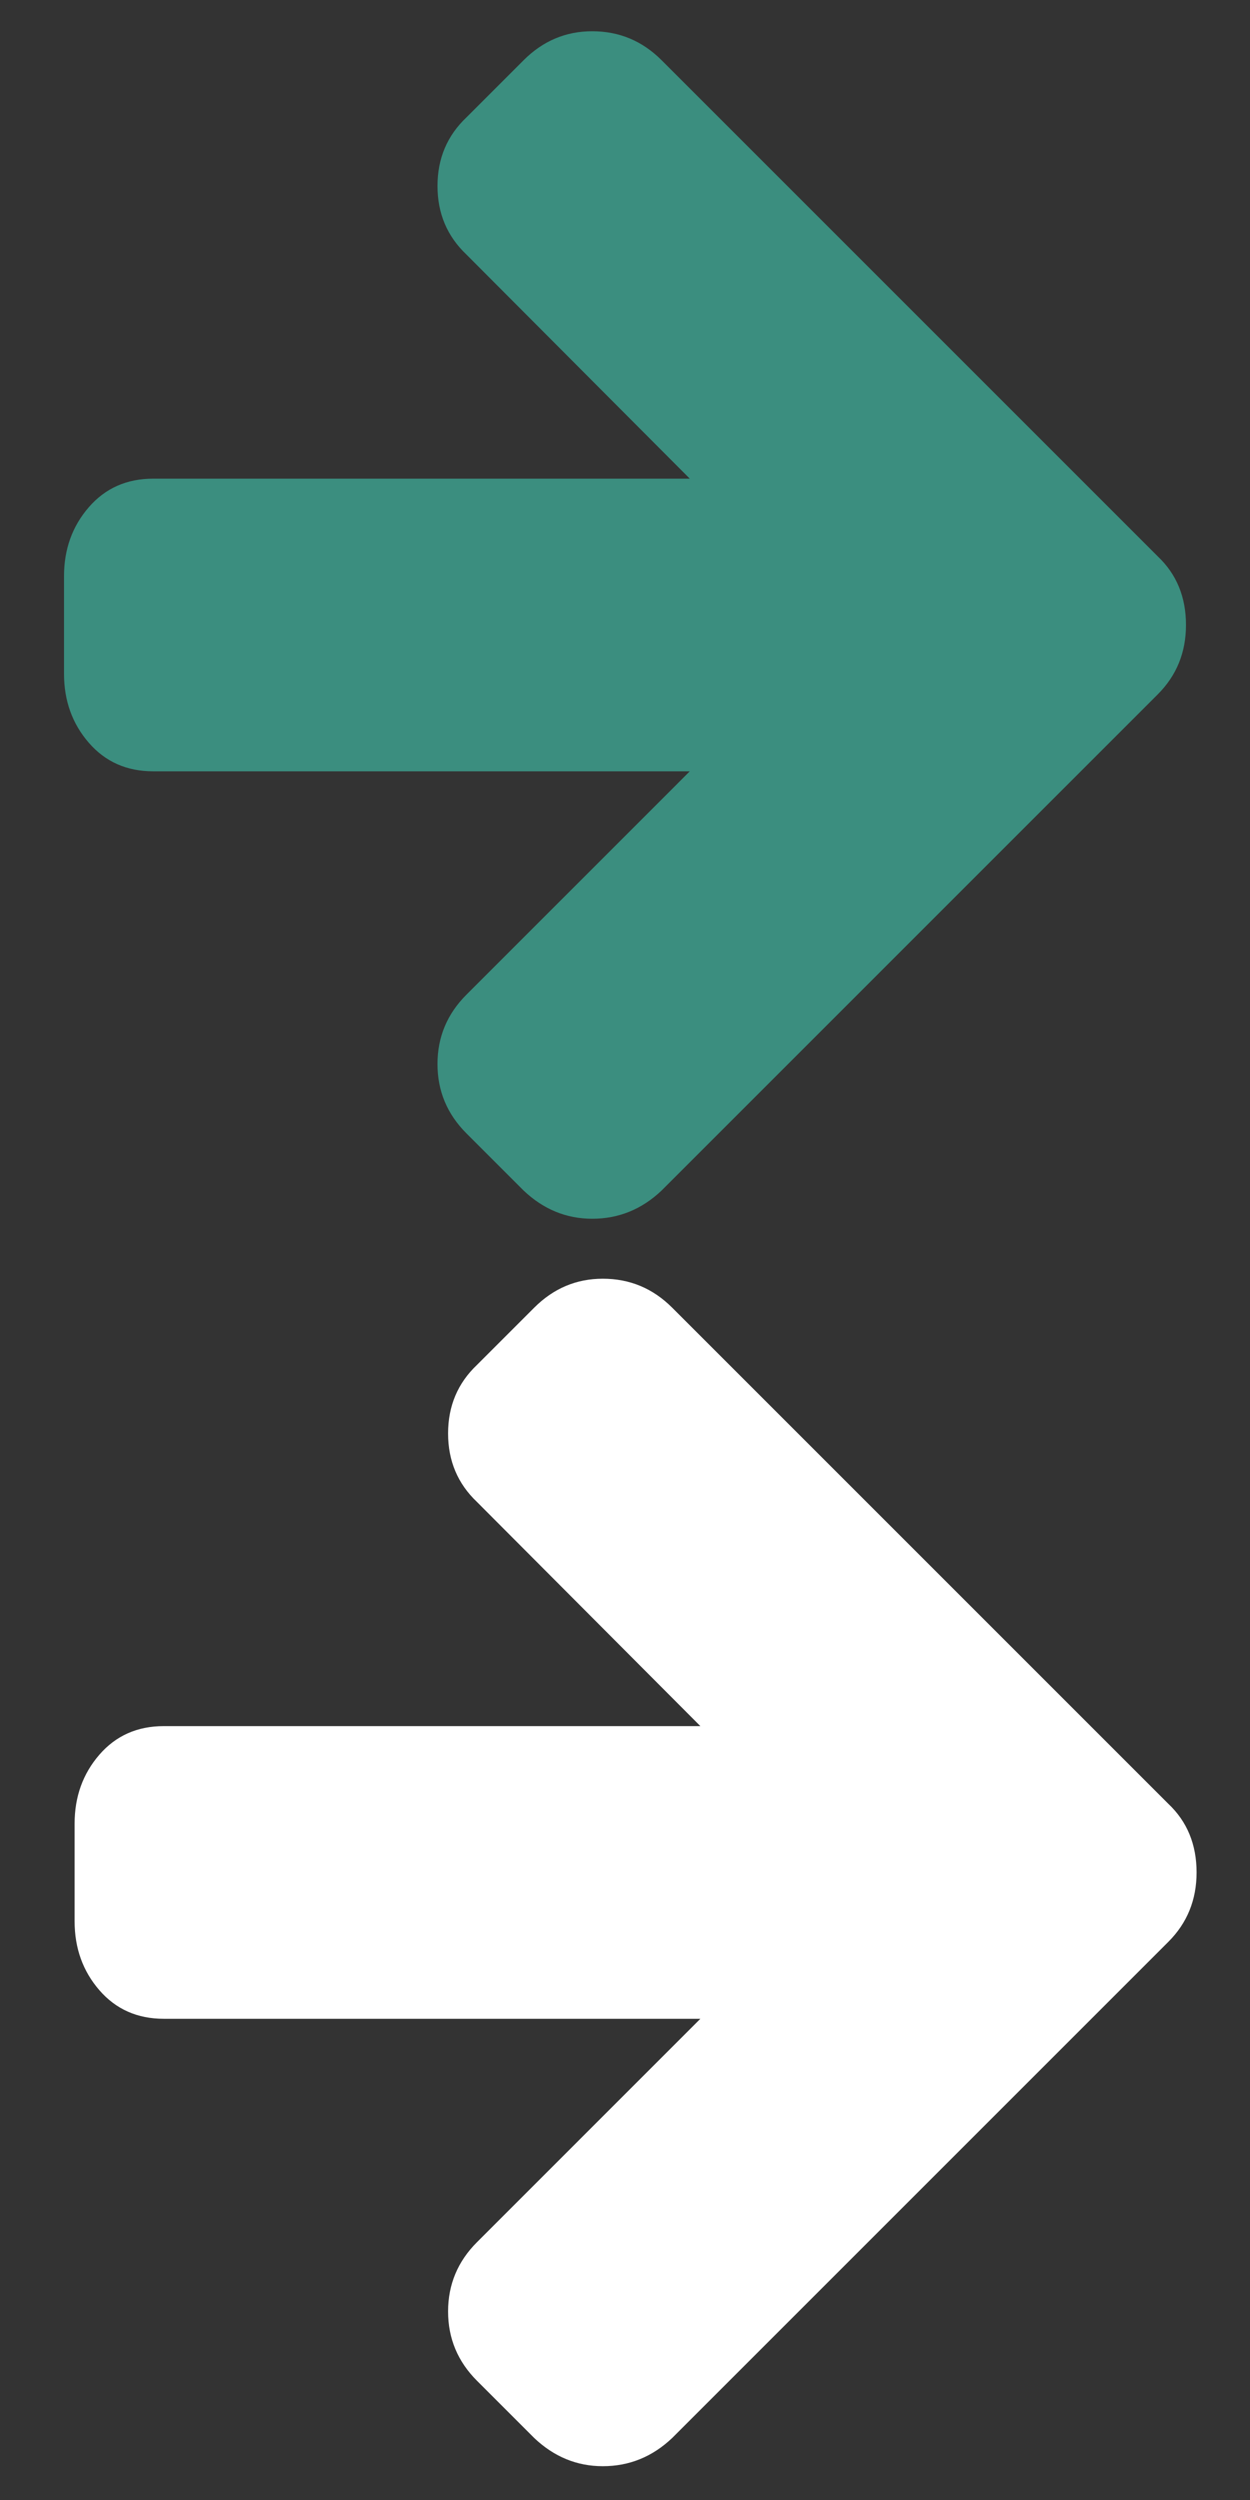 <?xml version="1.0" encoding="UTF-8" standalone="no"?>
<!-- Created with Inkscape (http://www.inkscape.org/) -->

<svg
   xmlns:dc="http://purl.org/dc/elements/1.1/"
   xmlns:cc="http://creativecommons.org/ns#"
   xmlns:rdf="http://www.w3.org/1999/02/22-rdf-syntax-ns#"
   xmlns:svg="http://www.w3.org/2000/svg"
   xmlns="http://www.w3.org/2000/svg"
   xmlns:sodipodi="http://sodipodi.sourceforge.net/DTD/sodipodi-0.dtd"
   xmlns:inkscape="http://www.inkscape.org/namespaces/inkscape"
   version="1.1"
   width="100"
   height="200"
   viewBox="0 0 100 200"
   id="Capa_1"
   xml:space="preserve"
   inkscape:version="0.48.4 r9939"
   sodipodi:docname="arrow-double.svg"><rect x="0" y="0" width="100" height="200" fill="#333333" stroke="none"/><sodipodi:namedview
   pagecolor="#ffffff"
   bordercolor="#666666"
   borderopacity="1"
   objecttolerance="10"
   gridtolerance="10"
   guidetolerance="10"
   inkscape:pageopacity="0"
   inkscape:pageshadow="2"
   inkscape:window-width="640"
   inkscape:window-height="480"
   id="namedview6"
   showgrid="false"
   inkscape:zoom="1.18"
   inkscape:cx="50"
   inkscape:cy="100"
   inkscape:window-x="0"
   inkscape:window-y="0"
   inkscape:window-maximized="0"
   inkscape:current-layer="Capa_1" /><defs
   id="defs7" />
<path
   fill="#3b8e7f"
   d="M 92.622,44.512 52.927,4.817 C 51.383,3.272 49.533,2.5 47.378,2.5 45.264,2.5 43.435,3.272 41.89,4.817 L 37.317,9.39 C 35.772,10.854 35,12.683 35,14.878 c 0,2.195 0.772,4.024 2.317,5.488 L 55.183,38.293 H 12.256 c -2.114,0 -3.831,0.762 -5.152,2.286 -1.321,1.525 -1.982,3.364 -1.982,5.518 v 7.805 c 0,2.155 0.661,3.994 1.982,5.518 1.321,1.525 3.039,2.286 5.152,2.286 H 55.182 L 37.316,79.574 c -1.545,1.543 -2.317,3.393 -2.317,5.548 0,2.155 0.772,4.005 2.317,5.549 l 4.573,4.573 C 43.475,96.748 45.304,97.5 47.377,97.5 c 2.114,0 3.964,-0.752 5.549,-2.256 L 92.621,55.548 c 1.504,-1.504 2.257,-3.353 2.257,-5.549 0,-2.236 -0.753,-4.065 -2.256,-5.487 z"
   id="path3" />
<path
   style="fill:#ffffff"
   inkscape:connector-curvature="0"
   d="M 93.469,144.309 53.774,104.614 c -1.544,-1.545 -3.394,-2.317 -5.549,-2.317 -2.114,0 -3.943,0.772 -5.488,2.317 l -4.573,4.573 c -1.545,1.464 -2.317,3.293 -2.317,5.488 0,2.195 0.772,4.024 2.317,5.488 l 17.866,17.927 H 13.103 c -2.114,0 -3.831,0.762 -5.152,2.286 -1.321,1.525 -1.982,3.364 -1.982,5.518 v 7.805 c 0,2.155 0.661,3.994 1.982,5.518 1.321,1.525 3.039,2.286 5.152,2.286 h 42.927 l -17.866,17.867 c -1.545,1.543 -2.317,3.393 -2.317,5.548 0,2.155 0.772,4.005 2.317,5.549 l 4.573,4.573 c 1.586,1.504 3.415,2.256 5.488,2.256 2.114,0 3.964,-0.752 5.549,-2.256 l 39.695,-39.695 c 1.504,-1.504 2.257,-3.353 2.257,-5.549 0,-2.236 -0.753,-4.065 -2.256,-5.487 z"
   id="path3-1" /></svg>